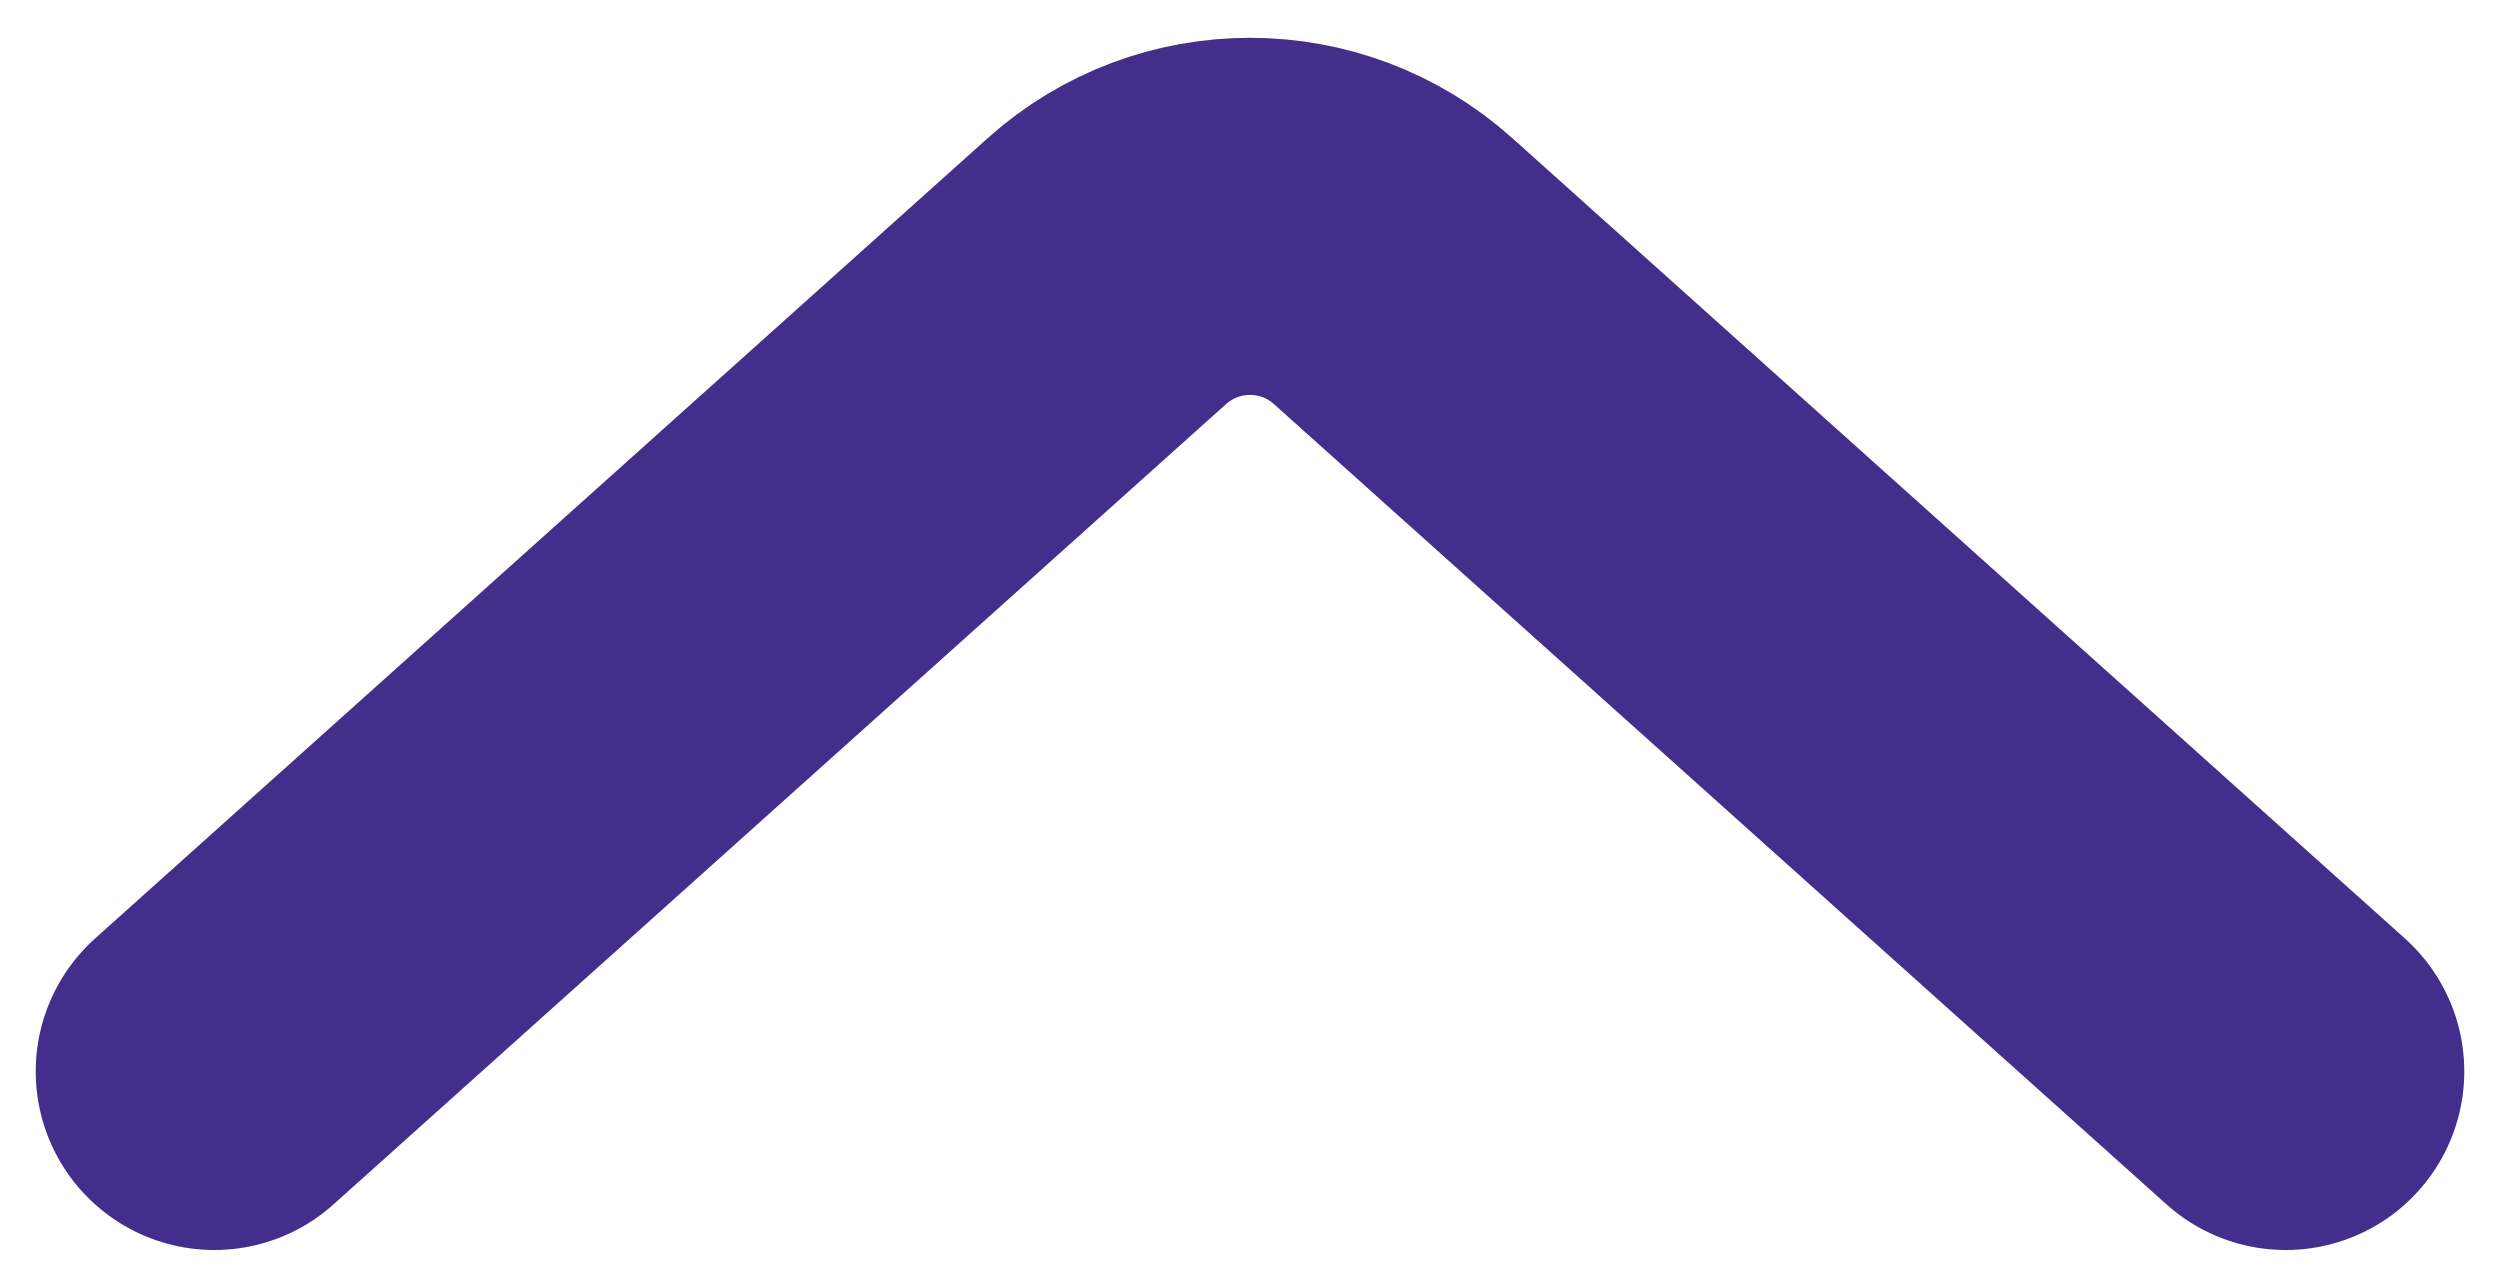 <svg width="35" height="18" viewBox="0 0 35 18" fill="none" xmlns="http://www.w3.org/2000/svg">
<path d="M32 15L19.503 3.795C18.363 2.774 16.637 2.774 15.497 3.795L3 15" stroke="#442E8C" stroke-width="5" stroke-linecap="round"/>
</svg>
